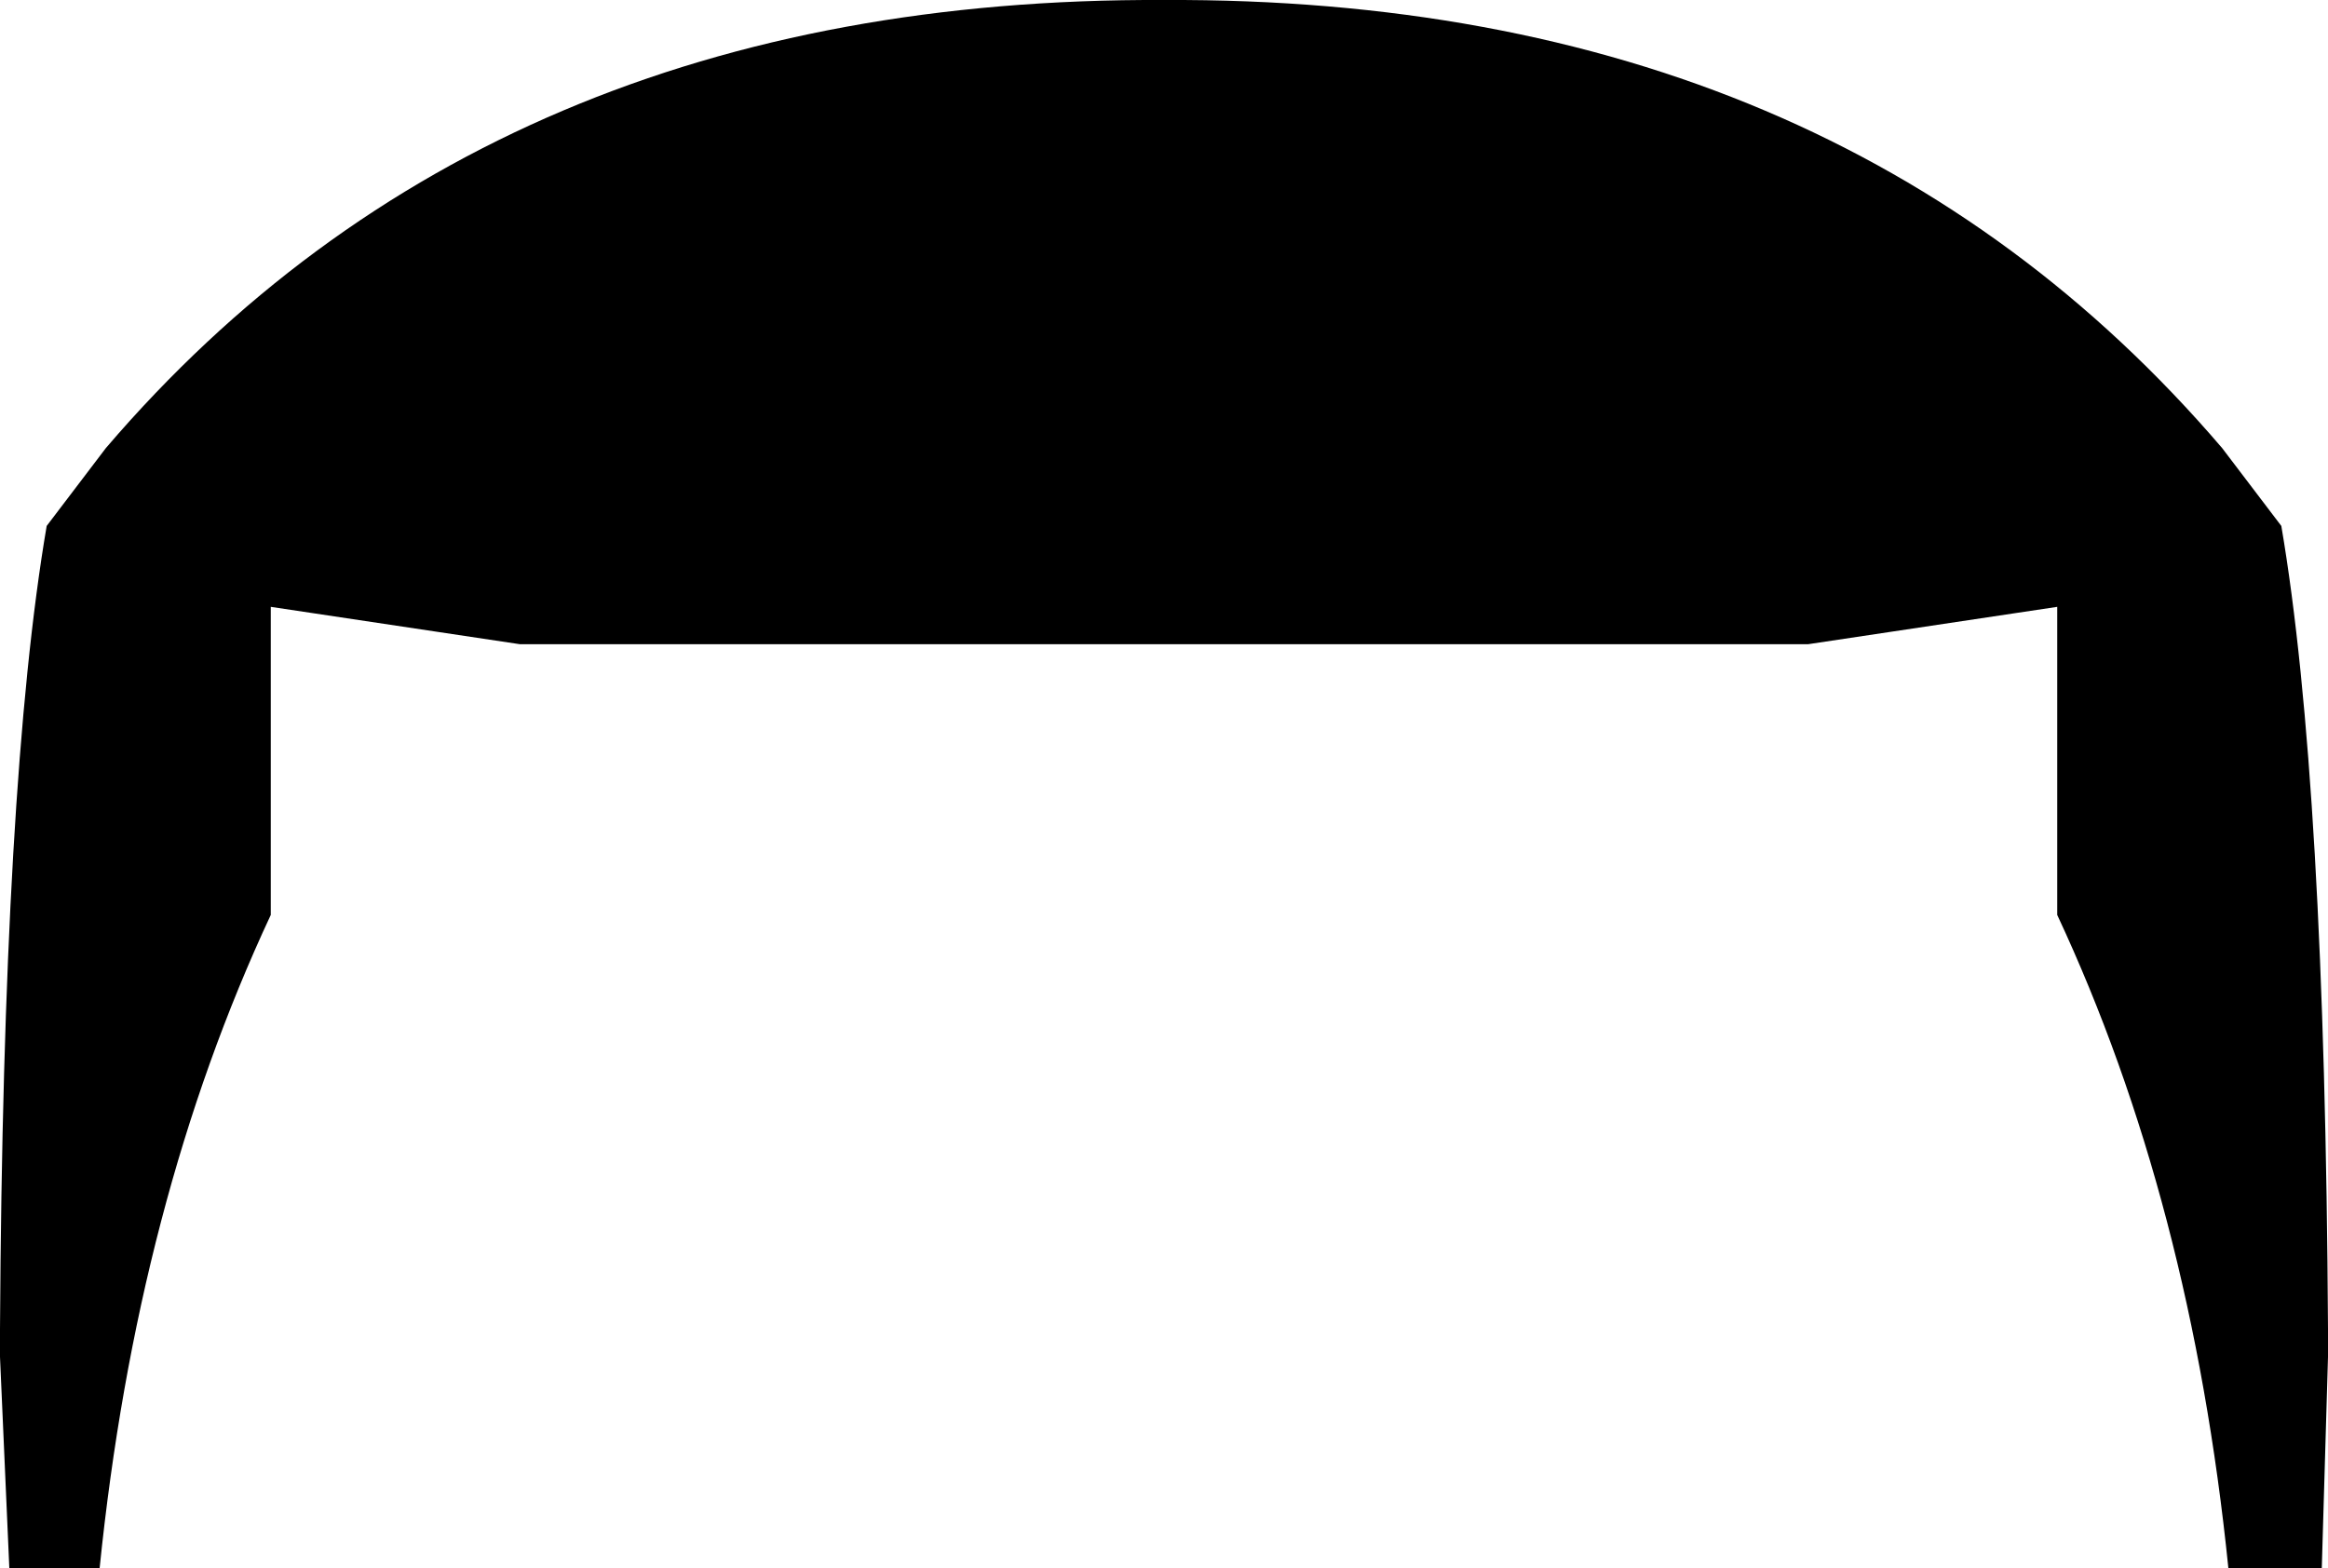 <?xml version="1.0" encoding="UTF-8" standalone="no"?>
<svg xmlns:xlink="http://www.w3.org/1999/xlink" height="25.2px" width="37.4px" xmlns="http://www.w3.org/2000/svg">
  <g transform="matrix(1.0, 0.0, 0.0, 1.0, -381.2, -160.1)">
    <path d="M389.55 170.45 L385.55 169.85 385.55 174.8 Q383.4 179.4 382.8 185.3 L381.35 185.3 381.2 181.9 381.2 181.7 381.2 181.45 Q381.25 172.65 381.95 168.55 L382.9 167.3 Q389.1 160.05 399.9 160.1 410.7 160.05 416.9 167.3 L417.85 168.55 Q418.55 172.65 418.6 181.45 L418.6 181.7 418.6 181.9 418.5 185.3 417.0 185.3 Q416.4 179.4 414.25 174.8 L414.25 169.85 410.25 170.45 389.55 170.45" fill="#000000" fill-rule="evenodd" stroke="none"/>
  </g>
</svg>

